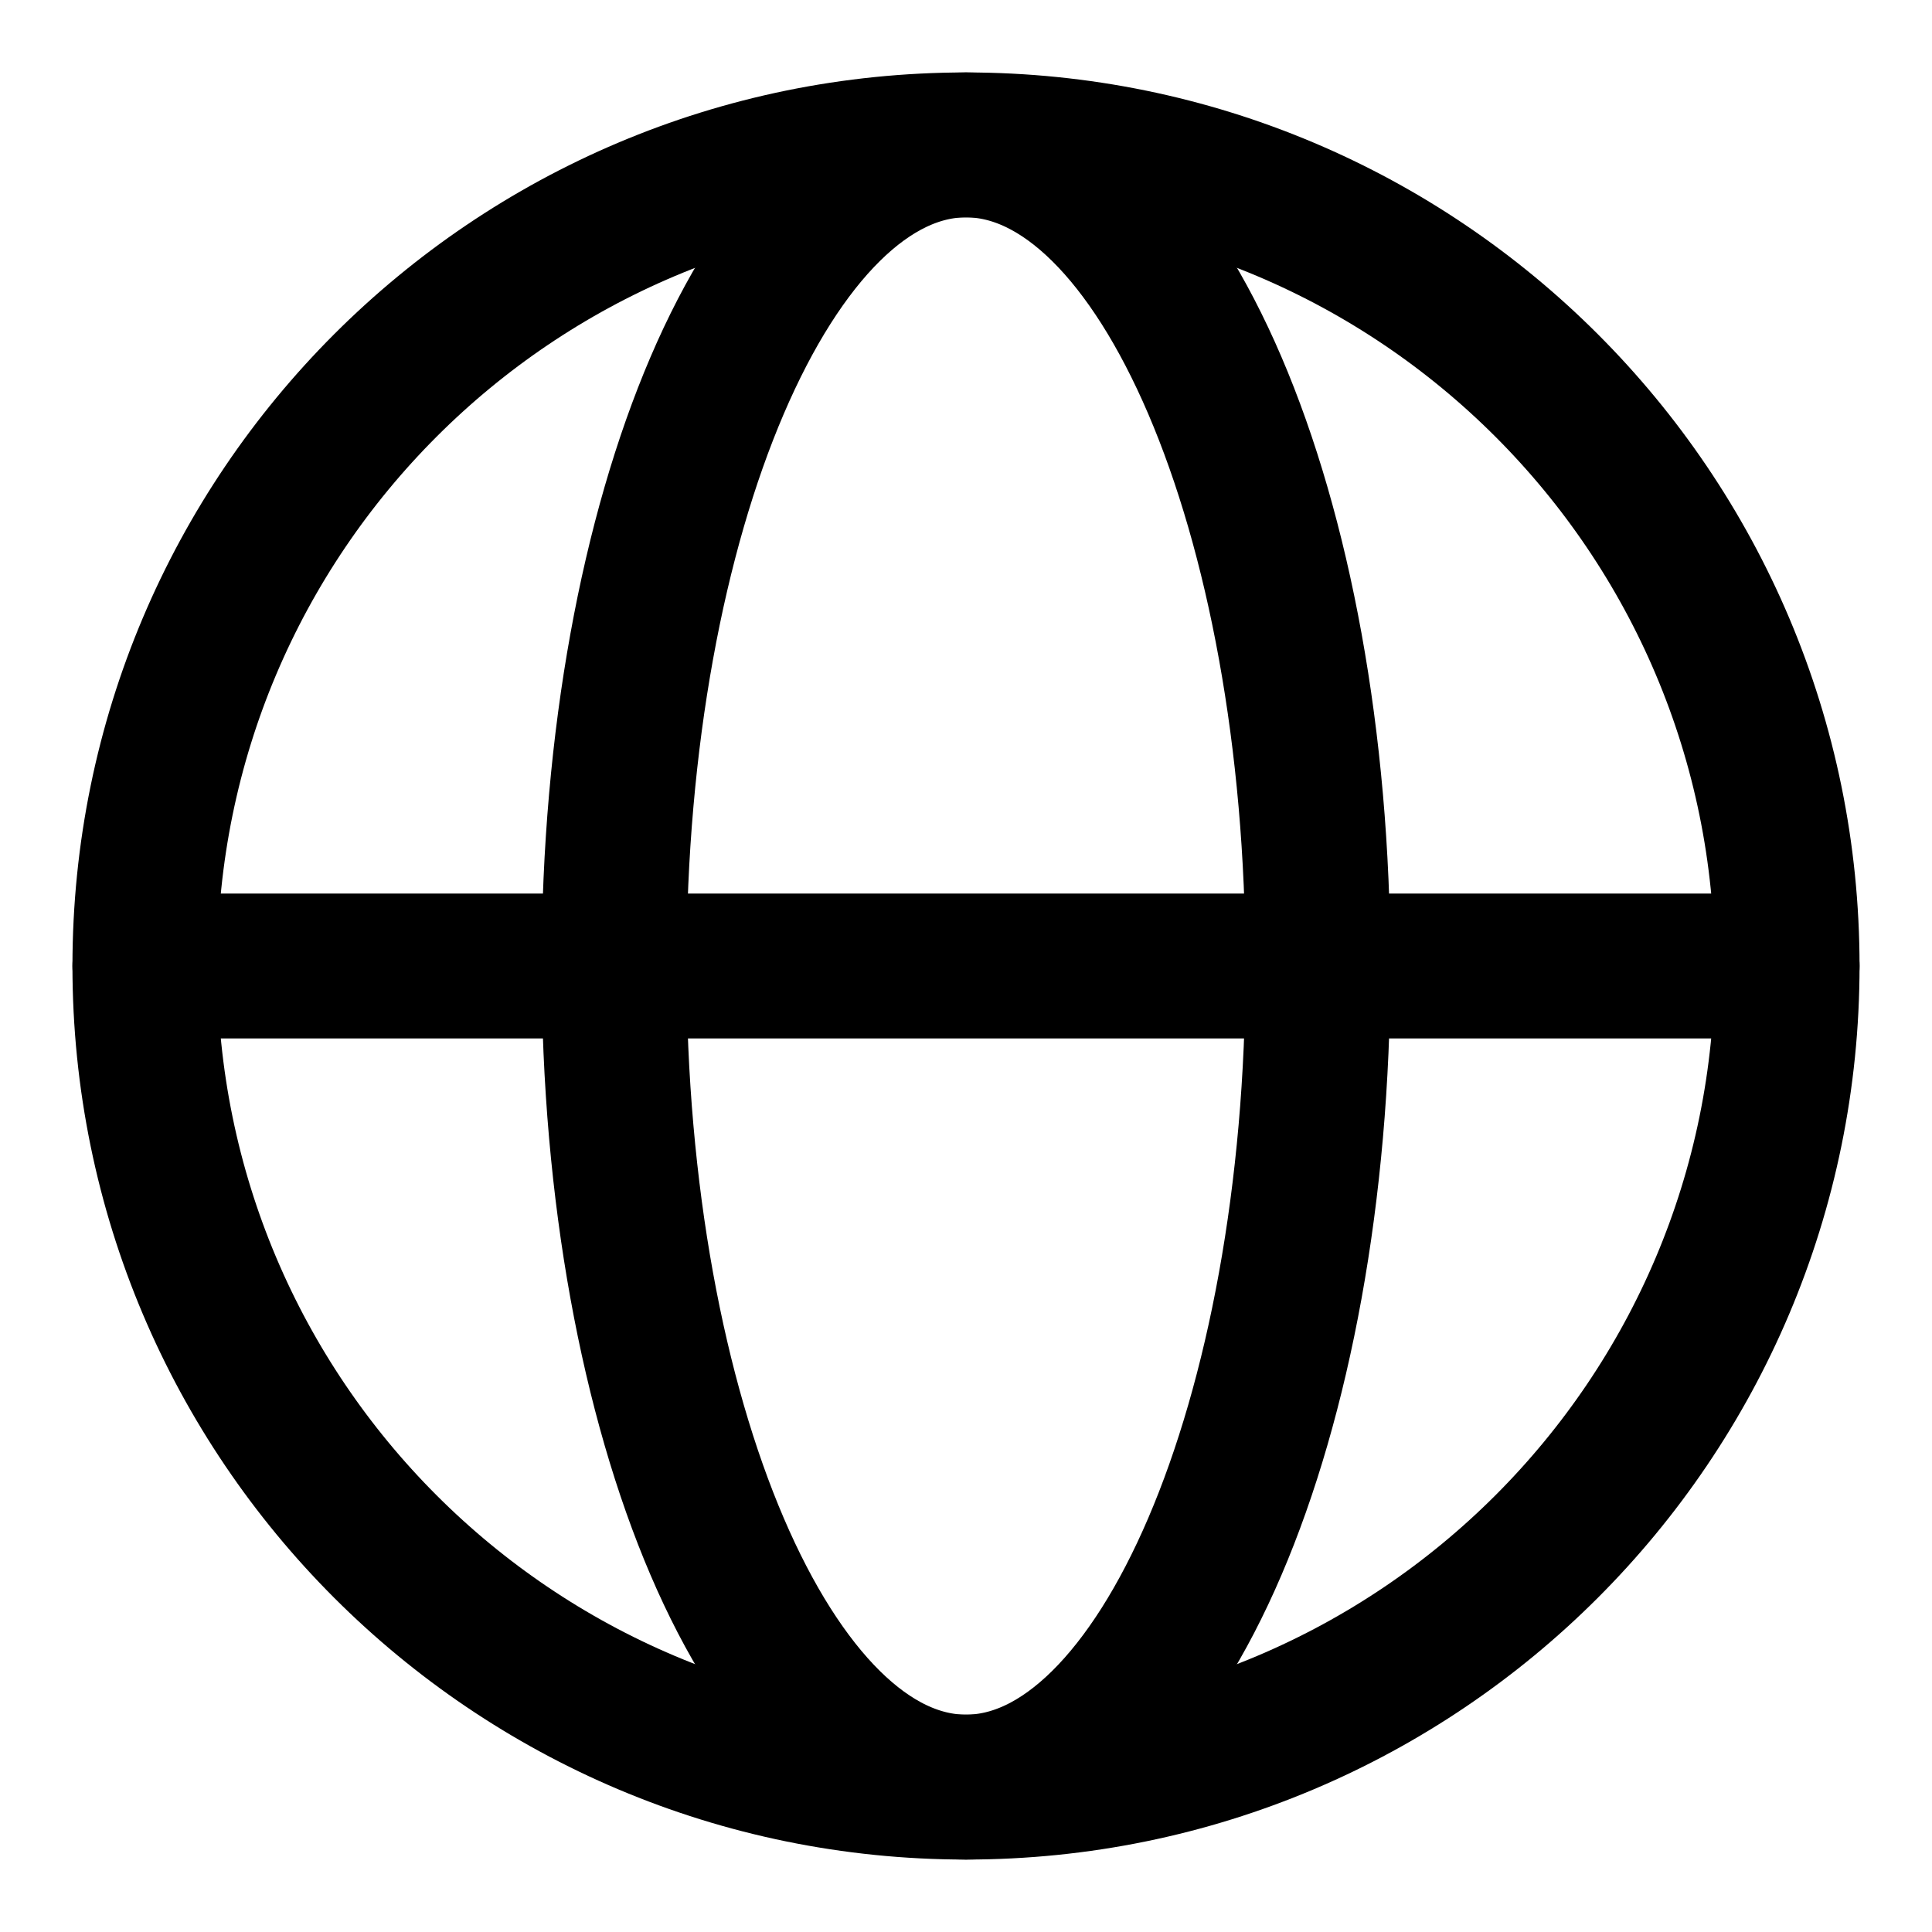 <svg width="20" height="20" viewBox="0 0 20 20" fill="none" xmlns="http://www.w3.org/2000/svg">
<path d="M10 18.5C14.694 18.5 18.5 14.694 18.5 10C18.5 5.306 14.694 1.5 10 1.5C5.306 1.5 1.5 5.306 1.5 10C1.5 14.694 5.306 18.5 10 18.5Z" stroke="currentColor" stroke-width="1.5" stroke-linecap="round" stroke-linejoin="round"/>
<path d="M10 18.5C12.012 18.5 13.643 14.694 13.643 10C13.643 5.306 12.012 1.5 10 1.5C7.988 1.5 6.357 5.306 6.357 10C6.357 14.694 7.988 18.5 10 18.5Z" stroke="currentColor" stroke-width="1.5" stroke-linecap="round" stroke-linejoin="round"/>
<path d="M1.5 10H18.5" stroke="currentColor" stroke-width="1.5" stroke-linecap="round" stroke-linejoin="round"/>
</svg>
